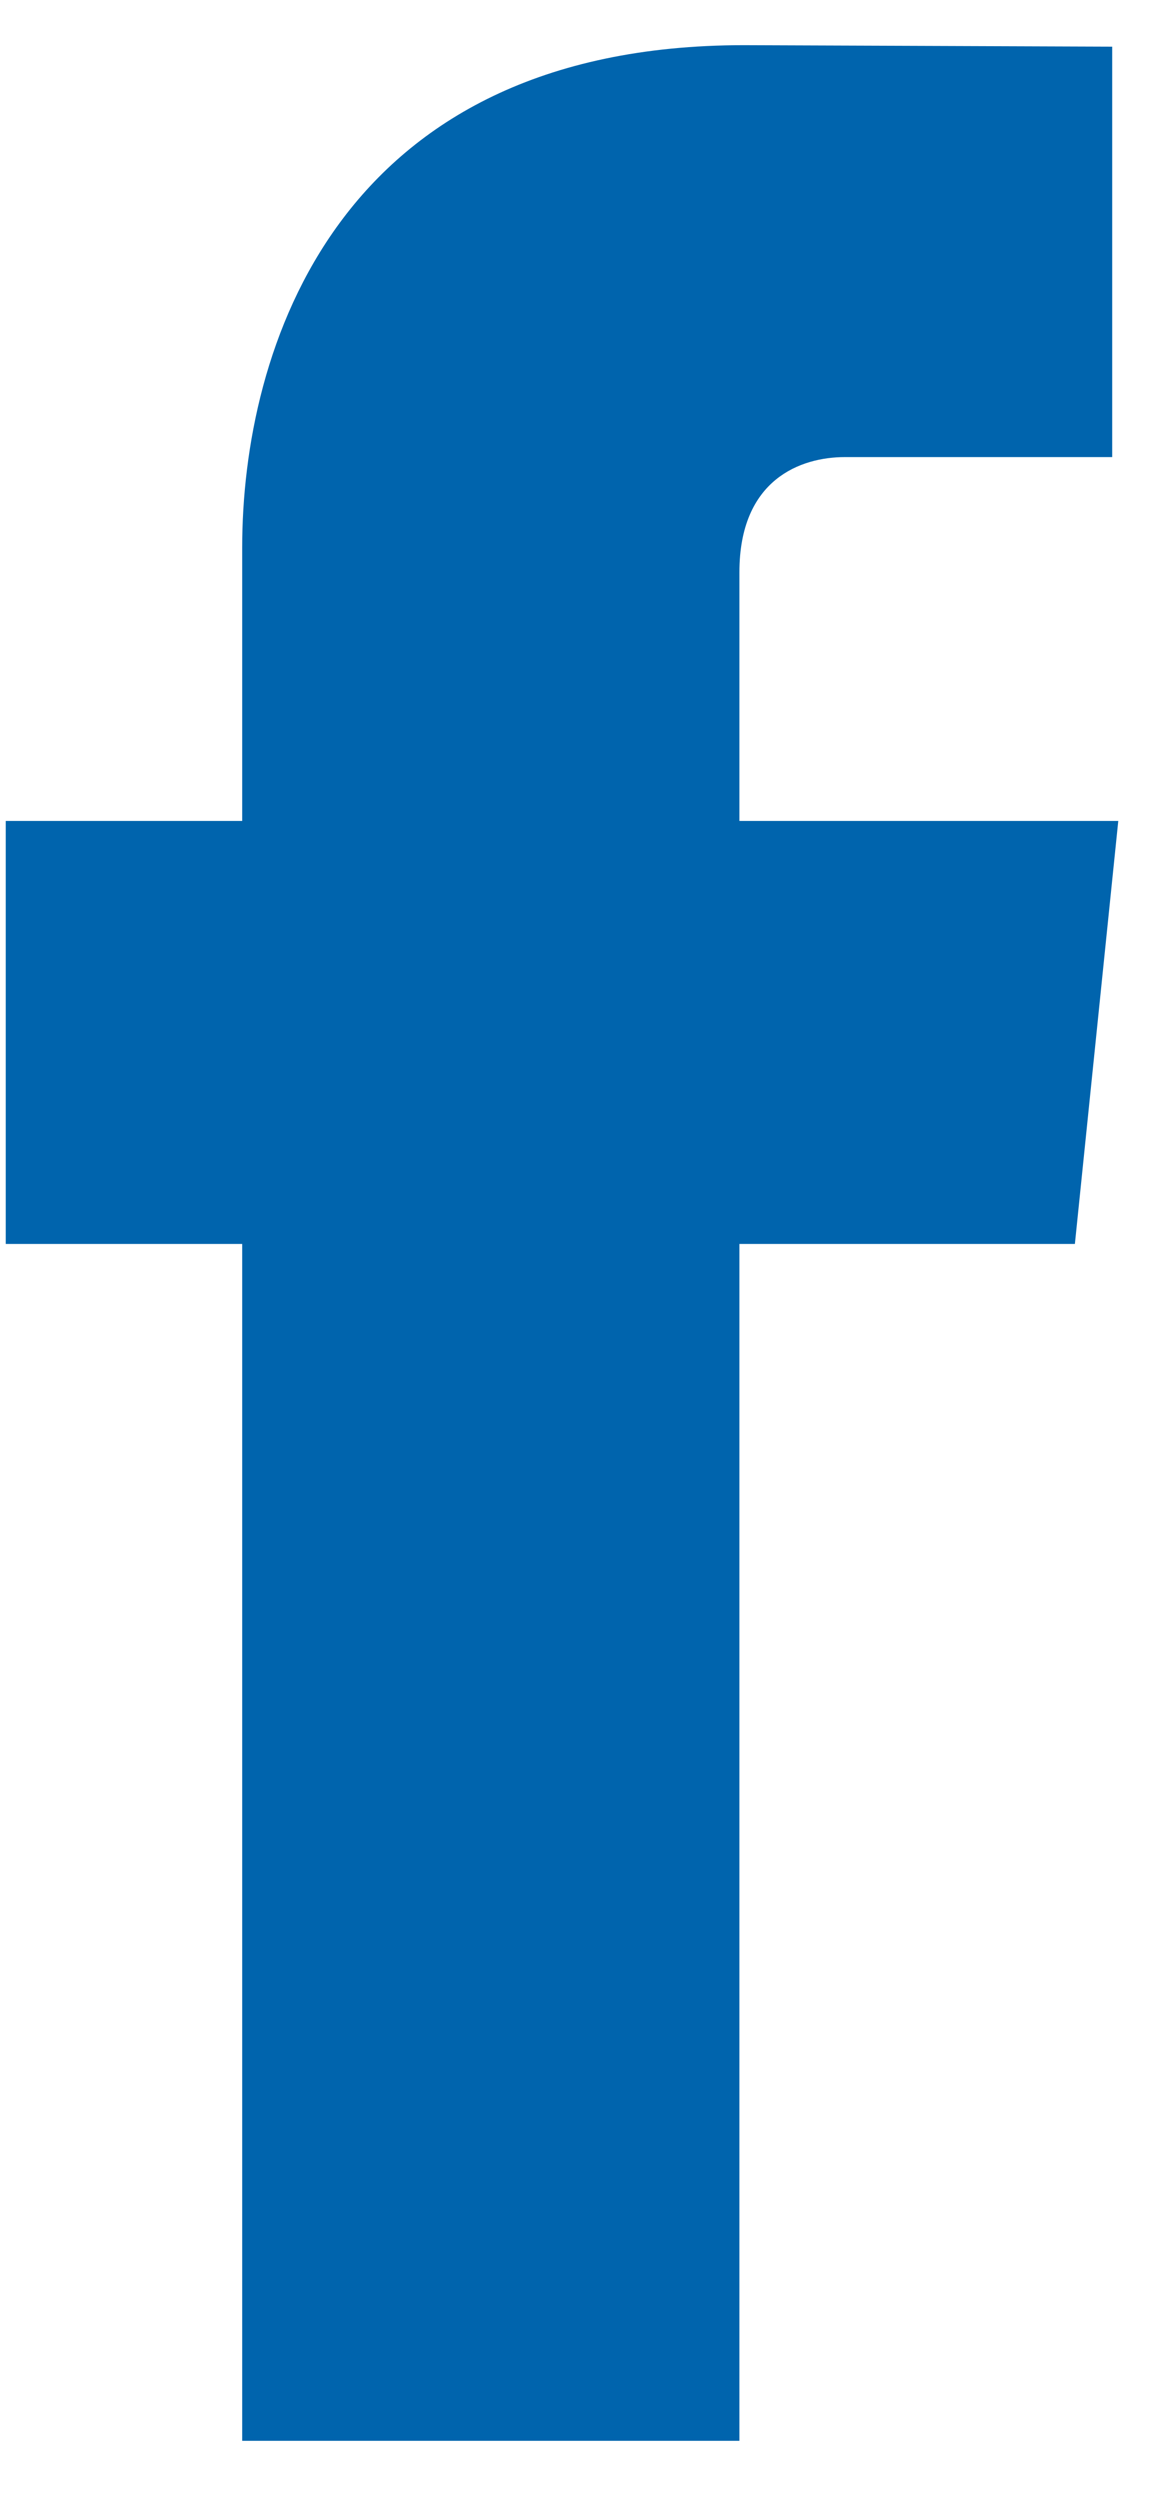 <svg width="14" height="30" viewBox="0 0 14 30" fill="none" xmlns="http://www.w3.org/2000/svg">
<path d="M13.427 9.851H8.878V6.867C8.878 5.747 9.62 5.485 10.143 5.485C10.665 5.485 13.354 5.485 13.354 5.485V0.56L8.933 0.542C4.025 0.542 2.908 4.216 2.908 6.567V9.851H0.069V14.927H2.908C2.908 21.441 2.908 29.289 2.908 29.289H8.878C8.878 29.289 8.878 21.363 8.878 14.927H12.906L13.427 9.851Z" fill="#0064AD"/>
</svg>

